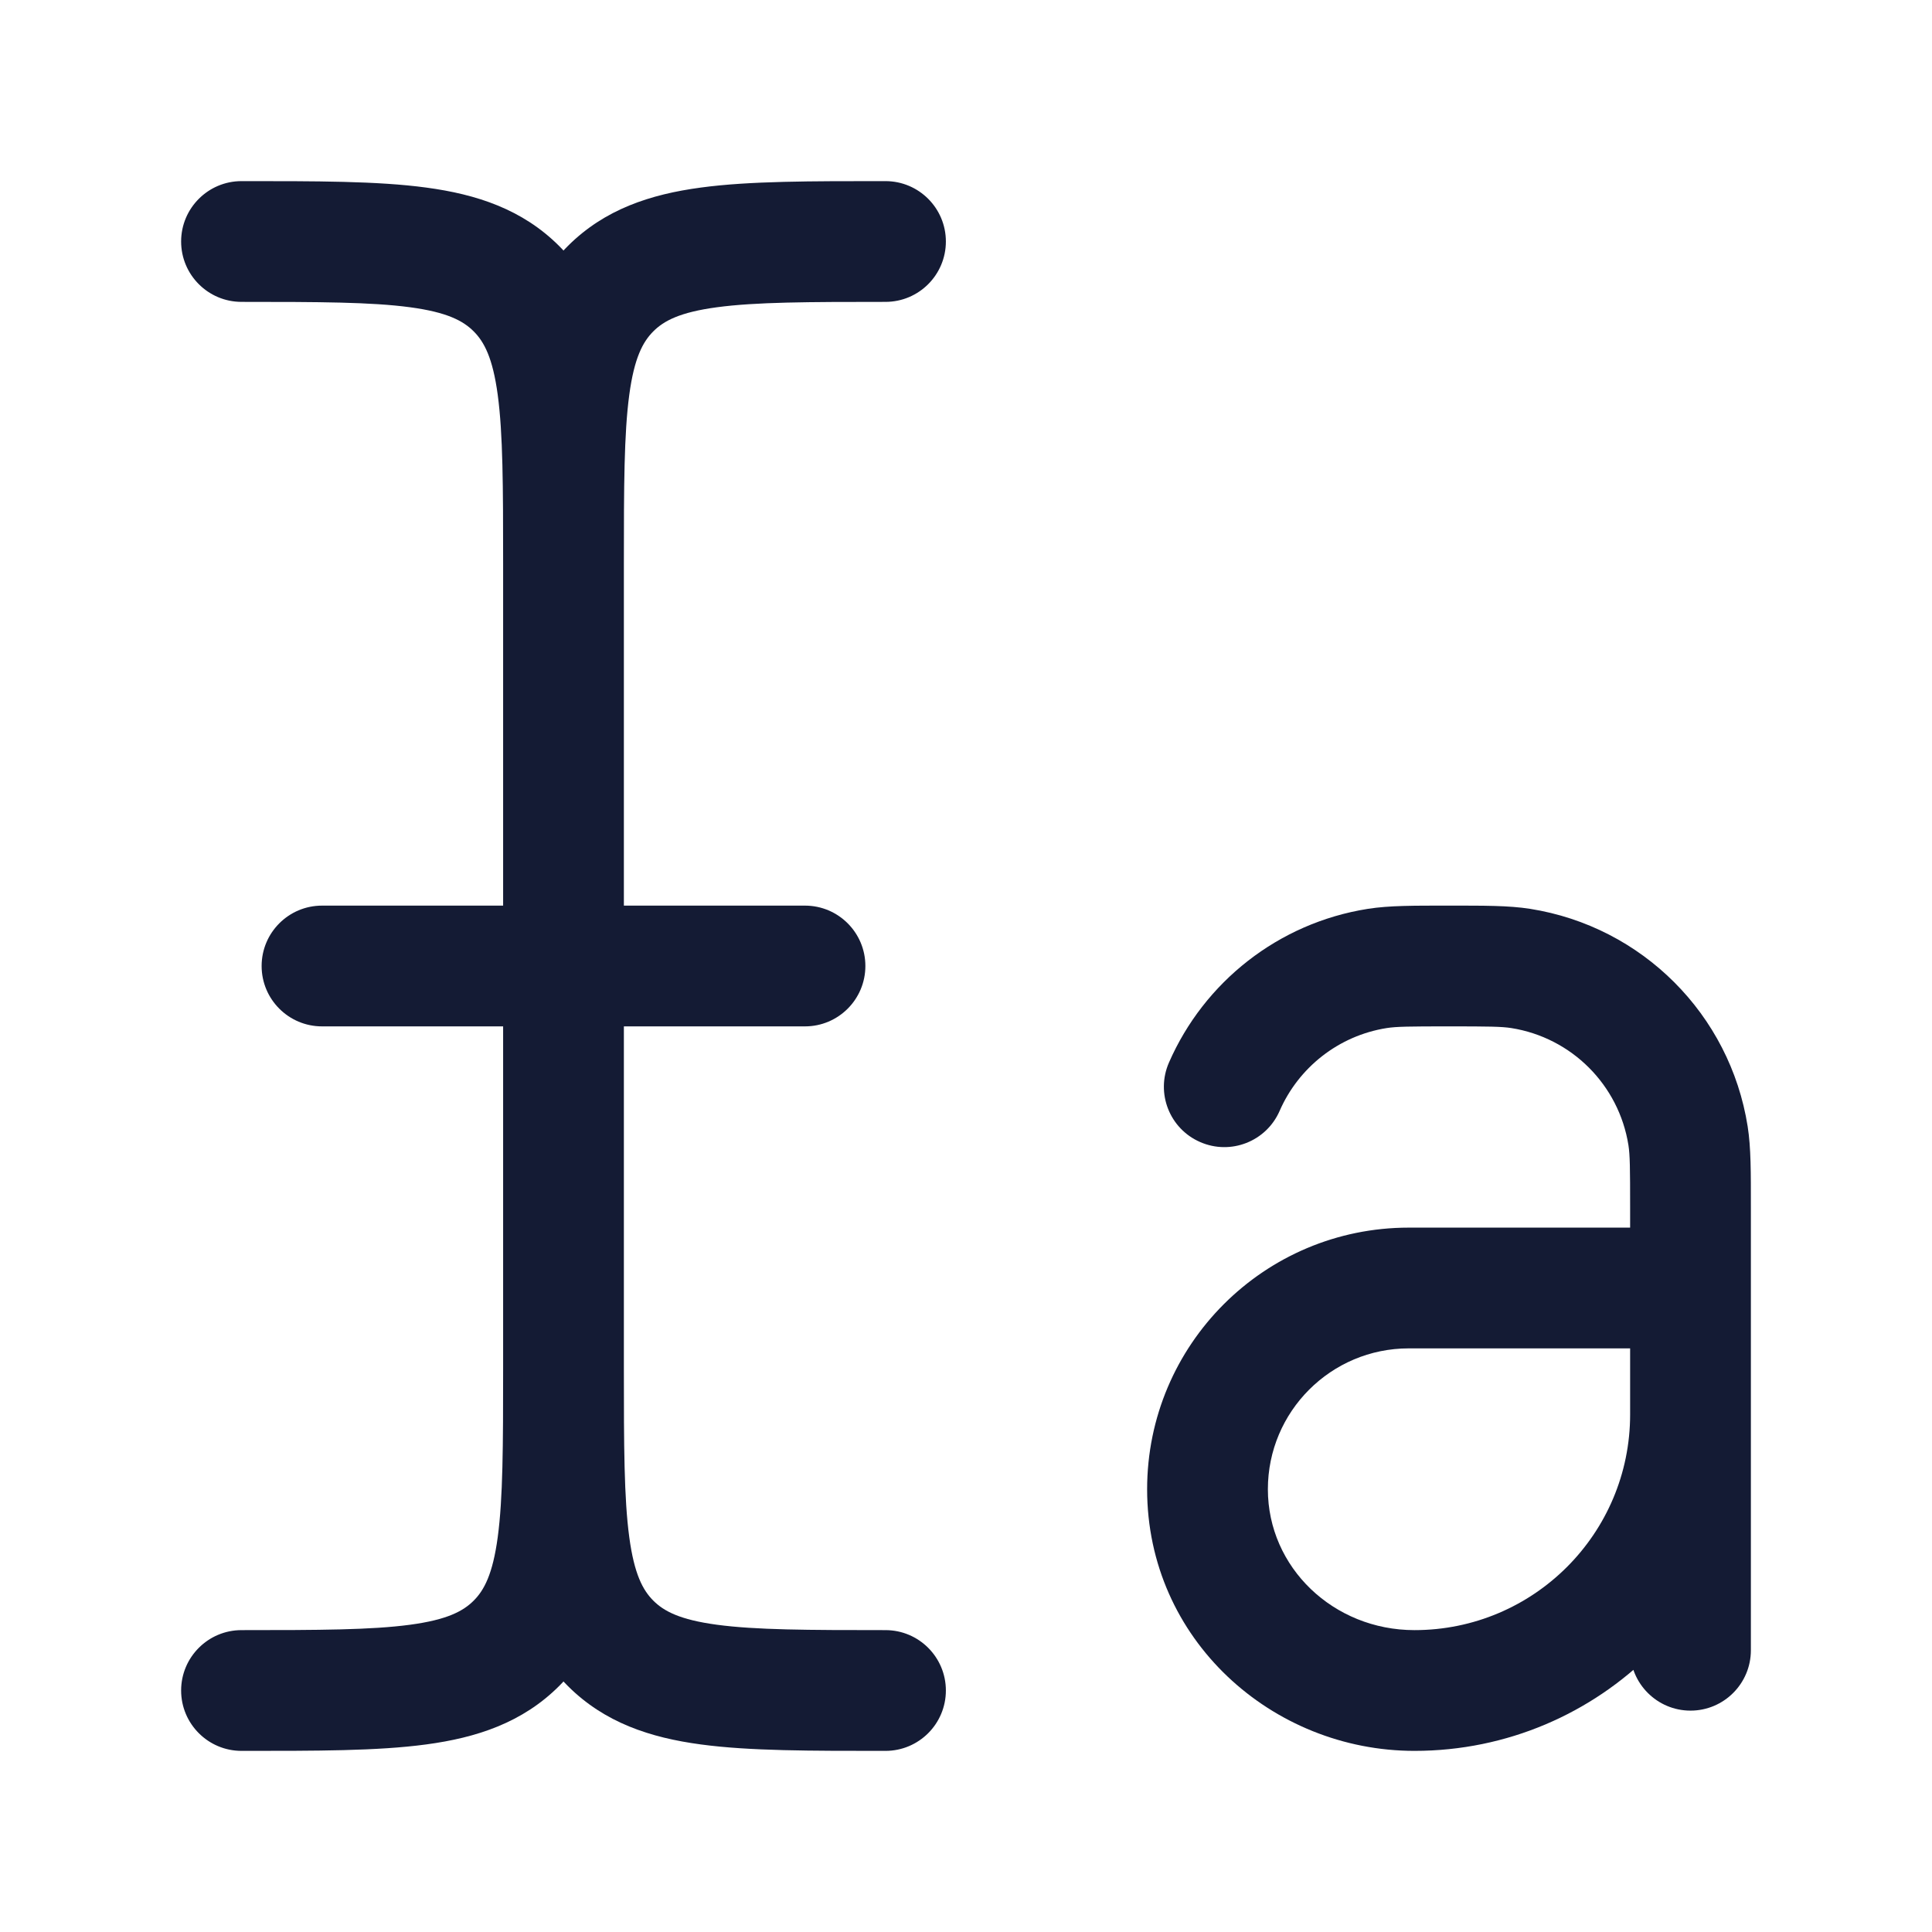 <svg width="24" height="24" viewBox="0 0 24 24" fill="none" xmlns="http://www.w3.org/2000/svg">
<path d="M20.25 20.5C20.25 20.914 20.586 21.25 21 21.25C21.414 21.25 21.75 20.914 21.75 20.5H20.25ZM18.891 12.031L19.008 11.29L18.891 12.031ZM20.969 14.109L20.229 14.226V14.226L20.969 14.109ZM17.109 12.031L16.992 11.29H16.992L17.109 12.031ZM21 16H21.75C21.75 15.586 21.414 15.25 21 15.25V16ZM14.521 13.2C14.355 13.58 14.529 14.022 14.909 14.187C15.288 14.353 15.73 14.18 15.896 13.8L14.521 13.2ZM20.25 15V20.5H21.75V15H20.25ZM18 12.75C18.493 12.75 18.652 12.752 18.774 12.771L19.008 11.29C18.741 11.248 18.436 11.25 18 11.25V12.75ZM21.75 15C21.75 14.564 21.752 14.259 21.71 13.992L20.229 14.226C20.248 14.348 20.25 14.507 20.25 15H21.75ZM18.774 12.771C19.523 12.89 20.11 13.477 20.229 14.226L21.71 13.992C21.49 12.601 20.399 11.51 19.008 11.29L18.774 12.771ZM18 11.25C17.564 11.25 17.259 11.248 16.992 11.29L17.226 12.771C17.348 12.752 17.507 12.75 18 12.75V11.25ZM17.5 16.75H21V15.25H17.5V16.75ZM20.25 16V17.571H21.75V16H20.25ZM20.25 17.571C20.25 19.051 19.051 20.25 17.571 20.25V21.75C19.879 21.75 21.75 19.879 21.75 17.571H20.25ZM17.5 15.25C15.705 15.25 14.25 16.705 14.25 18.5H15.75C15.75 17.534 16.534 16.75 17.5 16.75V15.25ZM15.896 13.8C16.131 13.262 16.627 12.866 17.226 12.771L16.992 11.29C15.878 11.466 14.957 12.201 14.521 13.2L15.896 13.8ZM17.571 20.25C16.564 20.25 15.75 19.471 15.75 18.5H14.25C14.25 20.366 15.803 21.75 17.571 21.75V20.25Z" fill="#141B34"/>
<path d="M11 21.75C11.414 21.75 11.75 21.414 11.75 21C11.75 20.586 11.414 20.25 11 20.25V21.75ZM11 3.75C11.414 3.75 11.75 3.414 11.75 3C11.75 2.586 11.414 2.25 11 2.25V3.75ZM3 20.25C2.586 20.25 2.25 20.586 2.25 21C2.25 21.414 2.586 21.75 3 21.75V20.25ZM3 2.25C2.586 2.25 2.25 2.586 2.25 3C2.25 3.414 2.586 3.75 3 3.75V2.25ZM4 11.25C3.586 11.25 3.25 11.586 3.25 12C3.25 12.414 3.586 12.75 4 12.75V11.25ZM10 12.75C10.414 12.75 10.75 12.414 10.75 12C10.75 11.586 10.414 11.25 10 11.25V12.75ZM6.25 7V17H7.75V7H6.25ZM6.25 17C6.25 17.922 6.248 18.688 6.33 19.294C6.414 19.922 6.6 20.489 7.055 20.945L8.116 19.884C7.986 19.754 7.879 19.556 7.817 19.095C7.752 18.612 7.75 17.964 7.75 17H6.25ZM11 20.25C10.036 20.25 9.388 20.248 8.905 20.183C8.444 20.121 8.246 20.014 8.116 19.884L7.055 20.945C7.511 21.4 8.078 21.586 8.706 21.67C9.312 21.752 10.078 21.75 11 21.75V20.25ZM11 2.25C10.078 2.25 9.312 2.248 8.706 2.33C8.078 2.414 7.511 2.6 7.055 3.055L8.116 4.116C8.246 3.986 8.444 3.879 8.905 3.817C9.388 3.752 10.036 3.75 11 3.75V2.25ZM7.75 7C7.75 6.036 7.752 5.388 7.817 4.905C7.879 4.444 7.986 4.246 8.116 4.116L7.055 3.055C6.6 3.511 6.414 4.078 6.33 4.706C6.248 5.312 6.25 6.078 6.25 7H7.75ZM6.25 17C6.25 17.964 6.248 18.612 6.183 19.095C6.121 19.556 6.014 19.754 5.884 19.884L6.945 20.945C7.4 20.489 7.586 19.922 7.67 19.294C7.752 18.688 7.75 17.922 7.75 17H6.25ZM3 21.75C3.922 21.75 4.688 21.752 5.294 21.67C5.922 21.586 6.489 21.4 6.945 20.945L5.884 19.884C5.754 20.014 5.556 20.121 5.095 20.183C4.612 20.248 3.964 20.25 3 20.25V21.75ZM3 3.75C3.964 3.75 4.612 3.752 5.095 3.817C5.556 3.879 5.754 3.986 5.884 4.116L6.945 3.055C6.489 2.6 5.922 2.414 5.294 2.33C4.688 2.248 3.922 2.25 3 2.25V3.75ZM7.75 7C7.75 6.078 7.752 5.312 7.67 4.706C7.586 4.078 7.4 3.511 6.945 3.055L5.884 4.116C6.014 4.246 6.121 4.444 6.183 4.905C6.248 5.388 6.25 6.036 6.25 7H7.75ZM4 12.75H10V11.25H4V12.75Z" fill="#141B34"/>
</svg>
